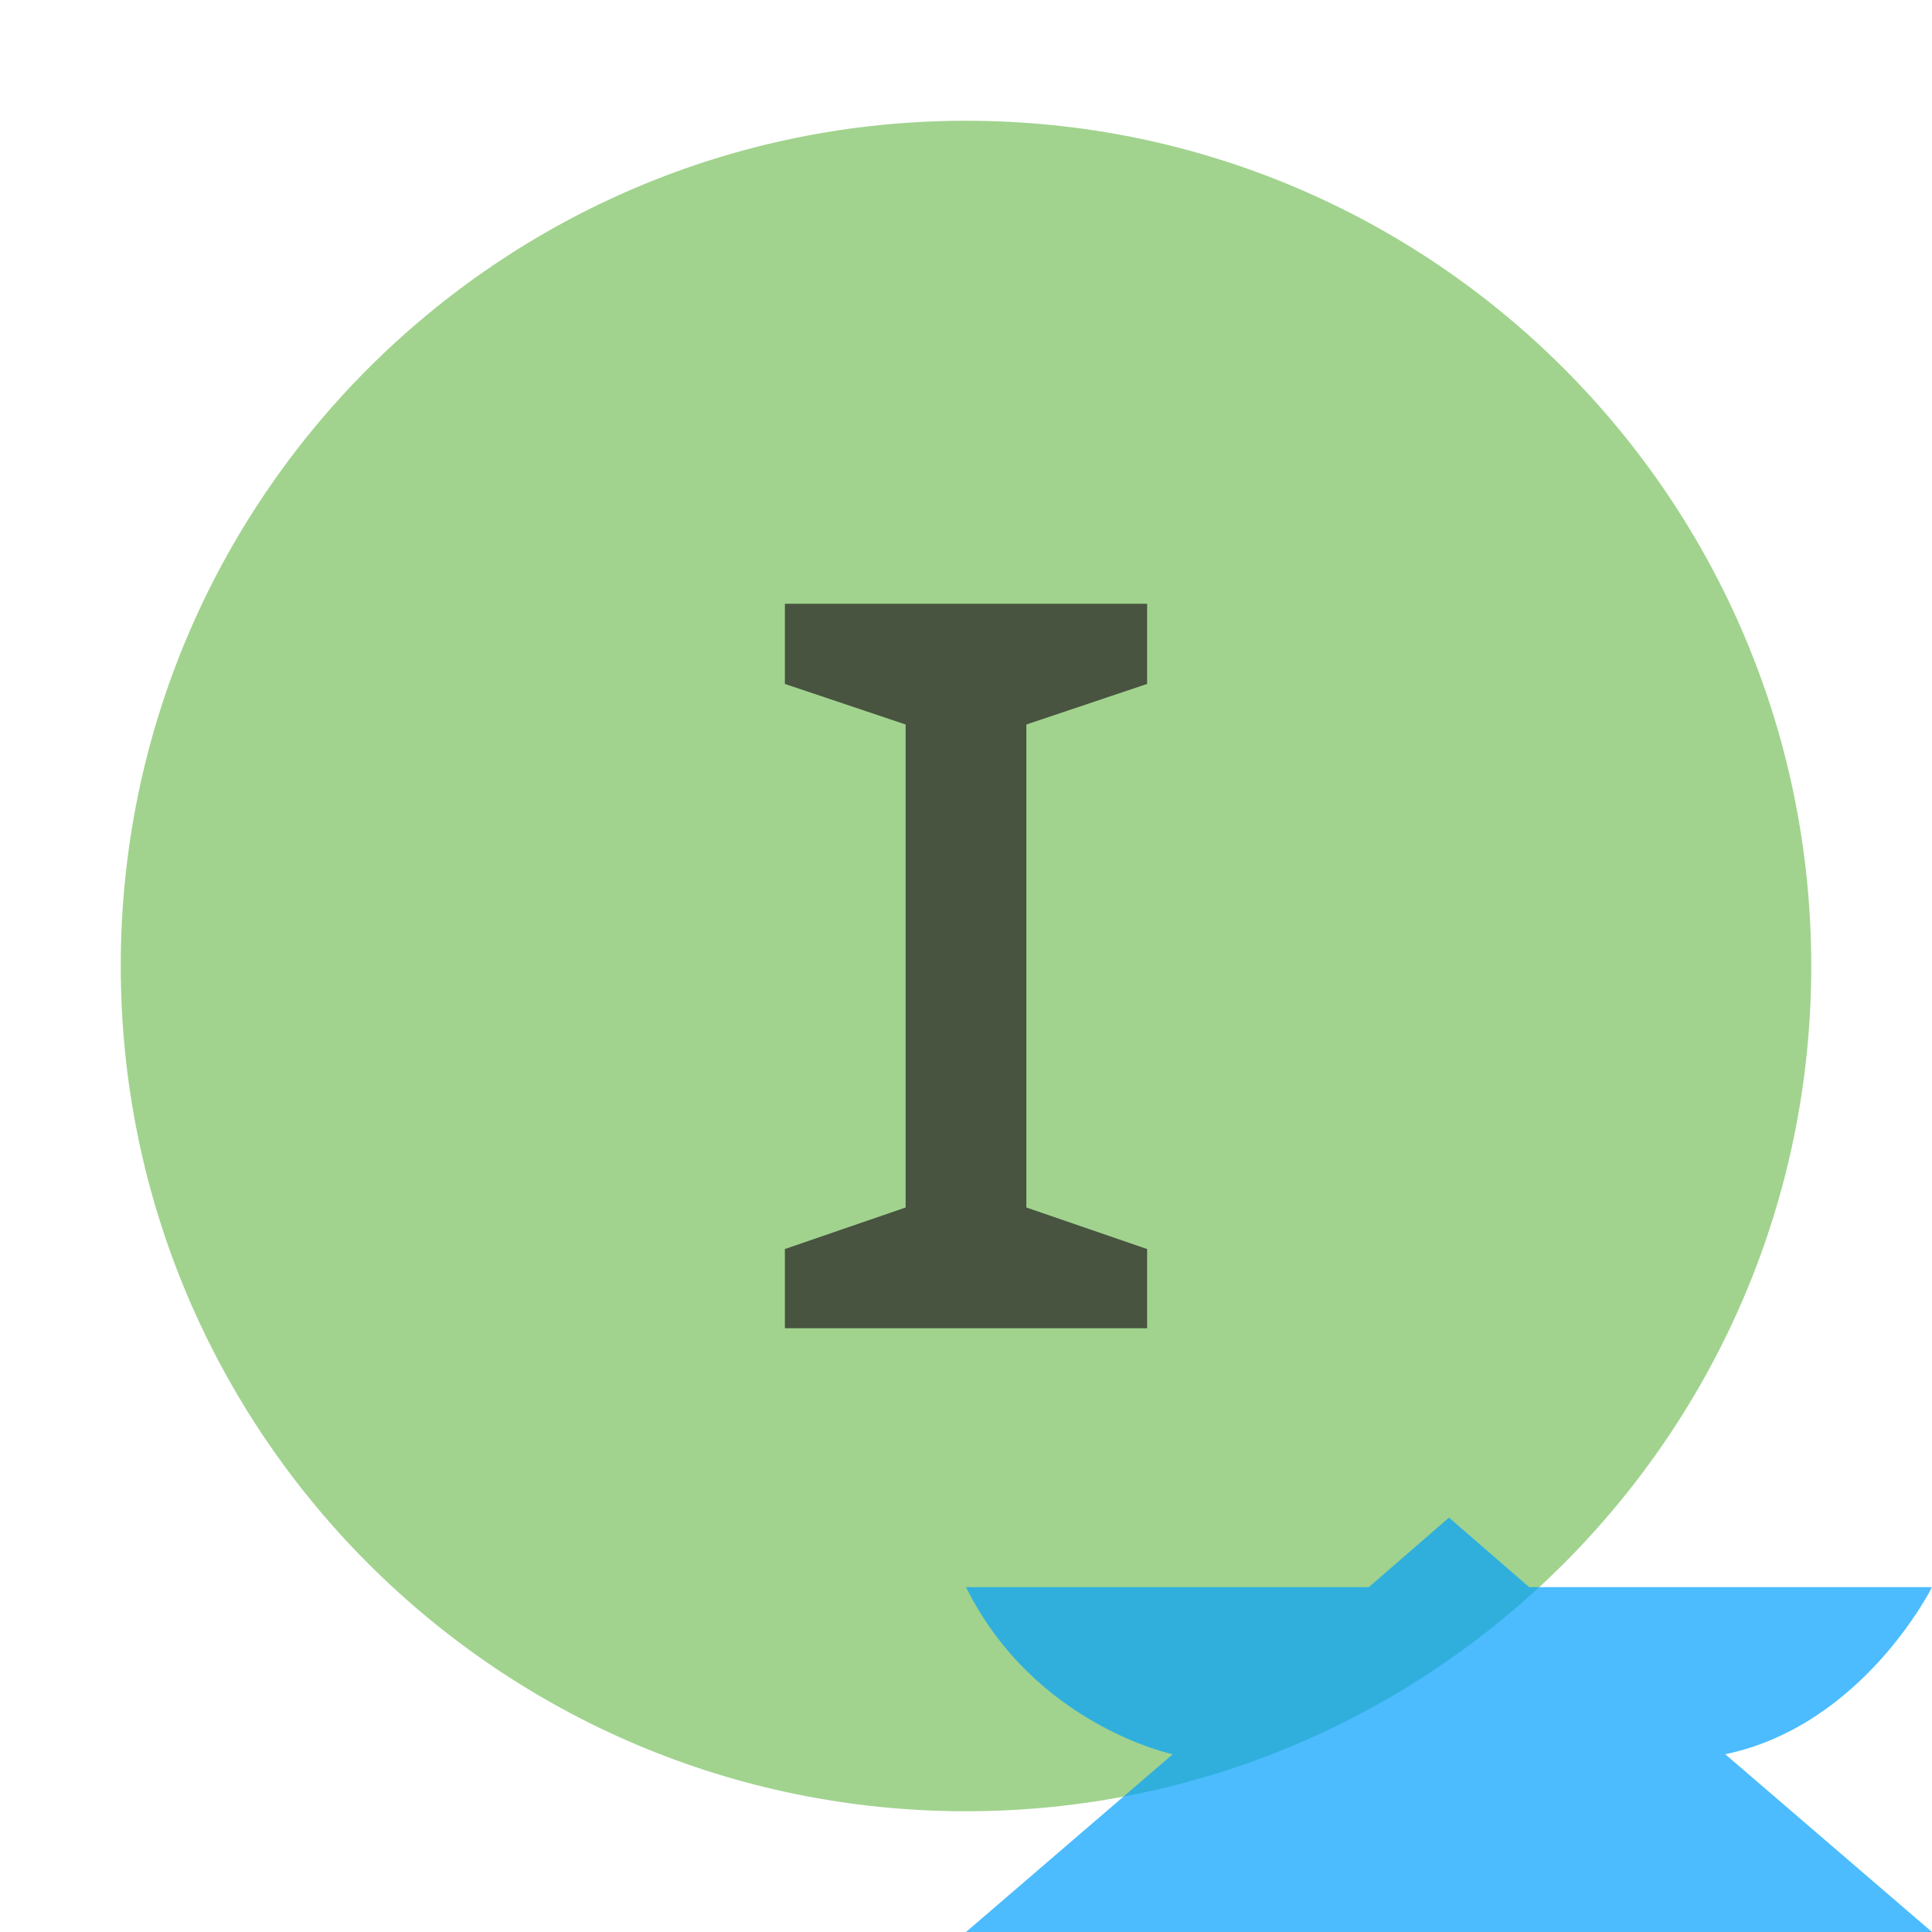 <svg xmlns="http://www.w3.org/2000/svg" xmlns:xlink="http://www.w3.org/1999/xlink" width="16" height="16" viewBox="0 0 16 16">
	<g fill="none" fill-rule="evenodd" mask="url(#mask)">
		<path fill="#62B543" fill-opacity=".6" d="M15,8 C15,11.866 11.866,15 8,15 C4.134,15 1,11.866 1,8 C1,4.134 4.134,1 8,1 C11.866,1 15,4.134 15,8"/>
		<polygon fill="#231F20" fill-opacity=".7" points="8.5 10 8.5 6 9.5 5.664 9.5 5 6.5 5 6.5 5.664 7.5 6 7.5 10 6.5 10.344 6.5 11 9.5 11 9.5 10.344"/>
	</g>
	<use xlink:href="#avro" fill="#00a0ff" fill-opacity=".7" transform="translate(8 16) scale(8)"/>
	<defs>
		<path id="avro" d="M 0.5,0 h -0.5 l 0.214,-0.184 s -0.143,-0.03 -0.214,-0.173 h 0.417 l 0.083,-0.072 l 0.083,0.072 h 0.417 s -0.071,0.143 -0.214,0.173 l 0.214,0.184 z"/>
		<mask id="mask">
			<rect width="16" height="16" fill="white"/>
			<use xlink:href="#avro" transform="translate(8 16) scale(8)" fill="black" stroke="black" stroke-width="0.2"/>
		</mask>
	</defs>
</svg>
